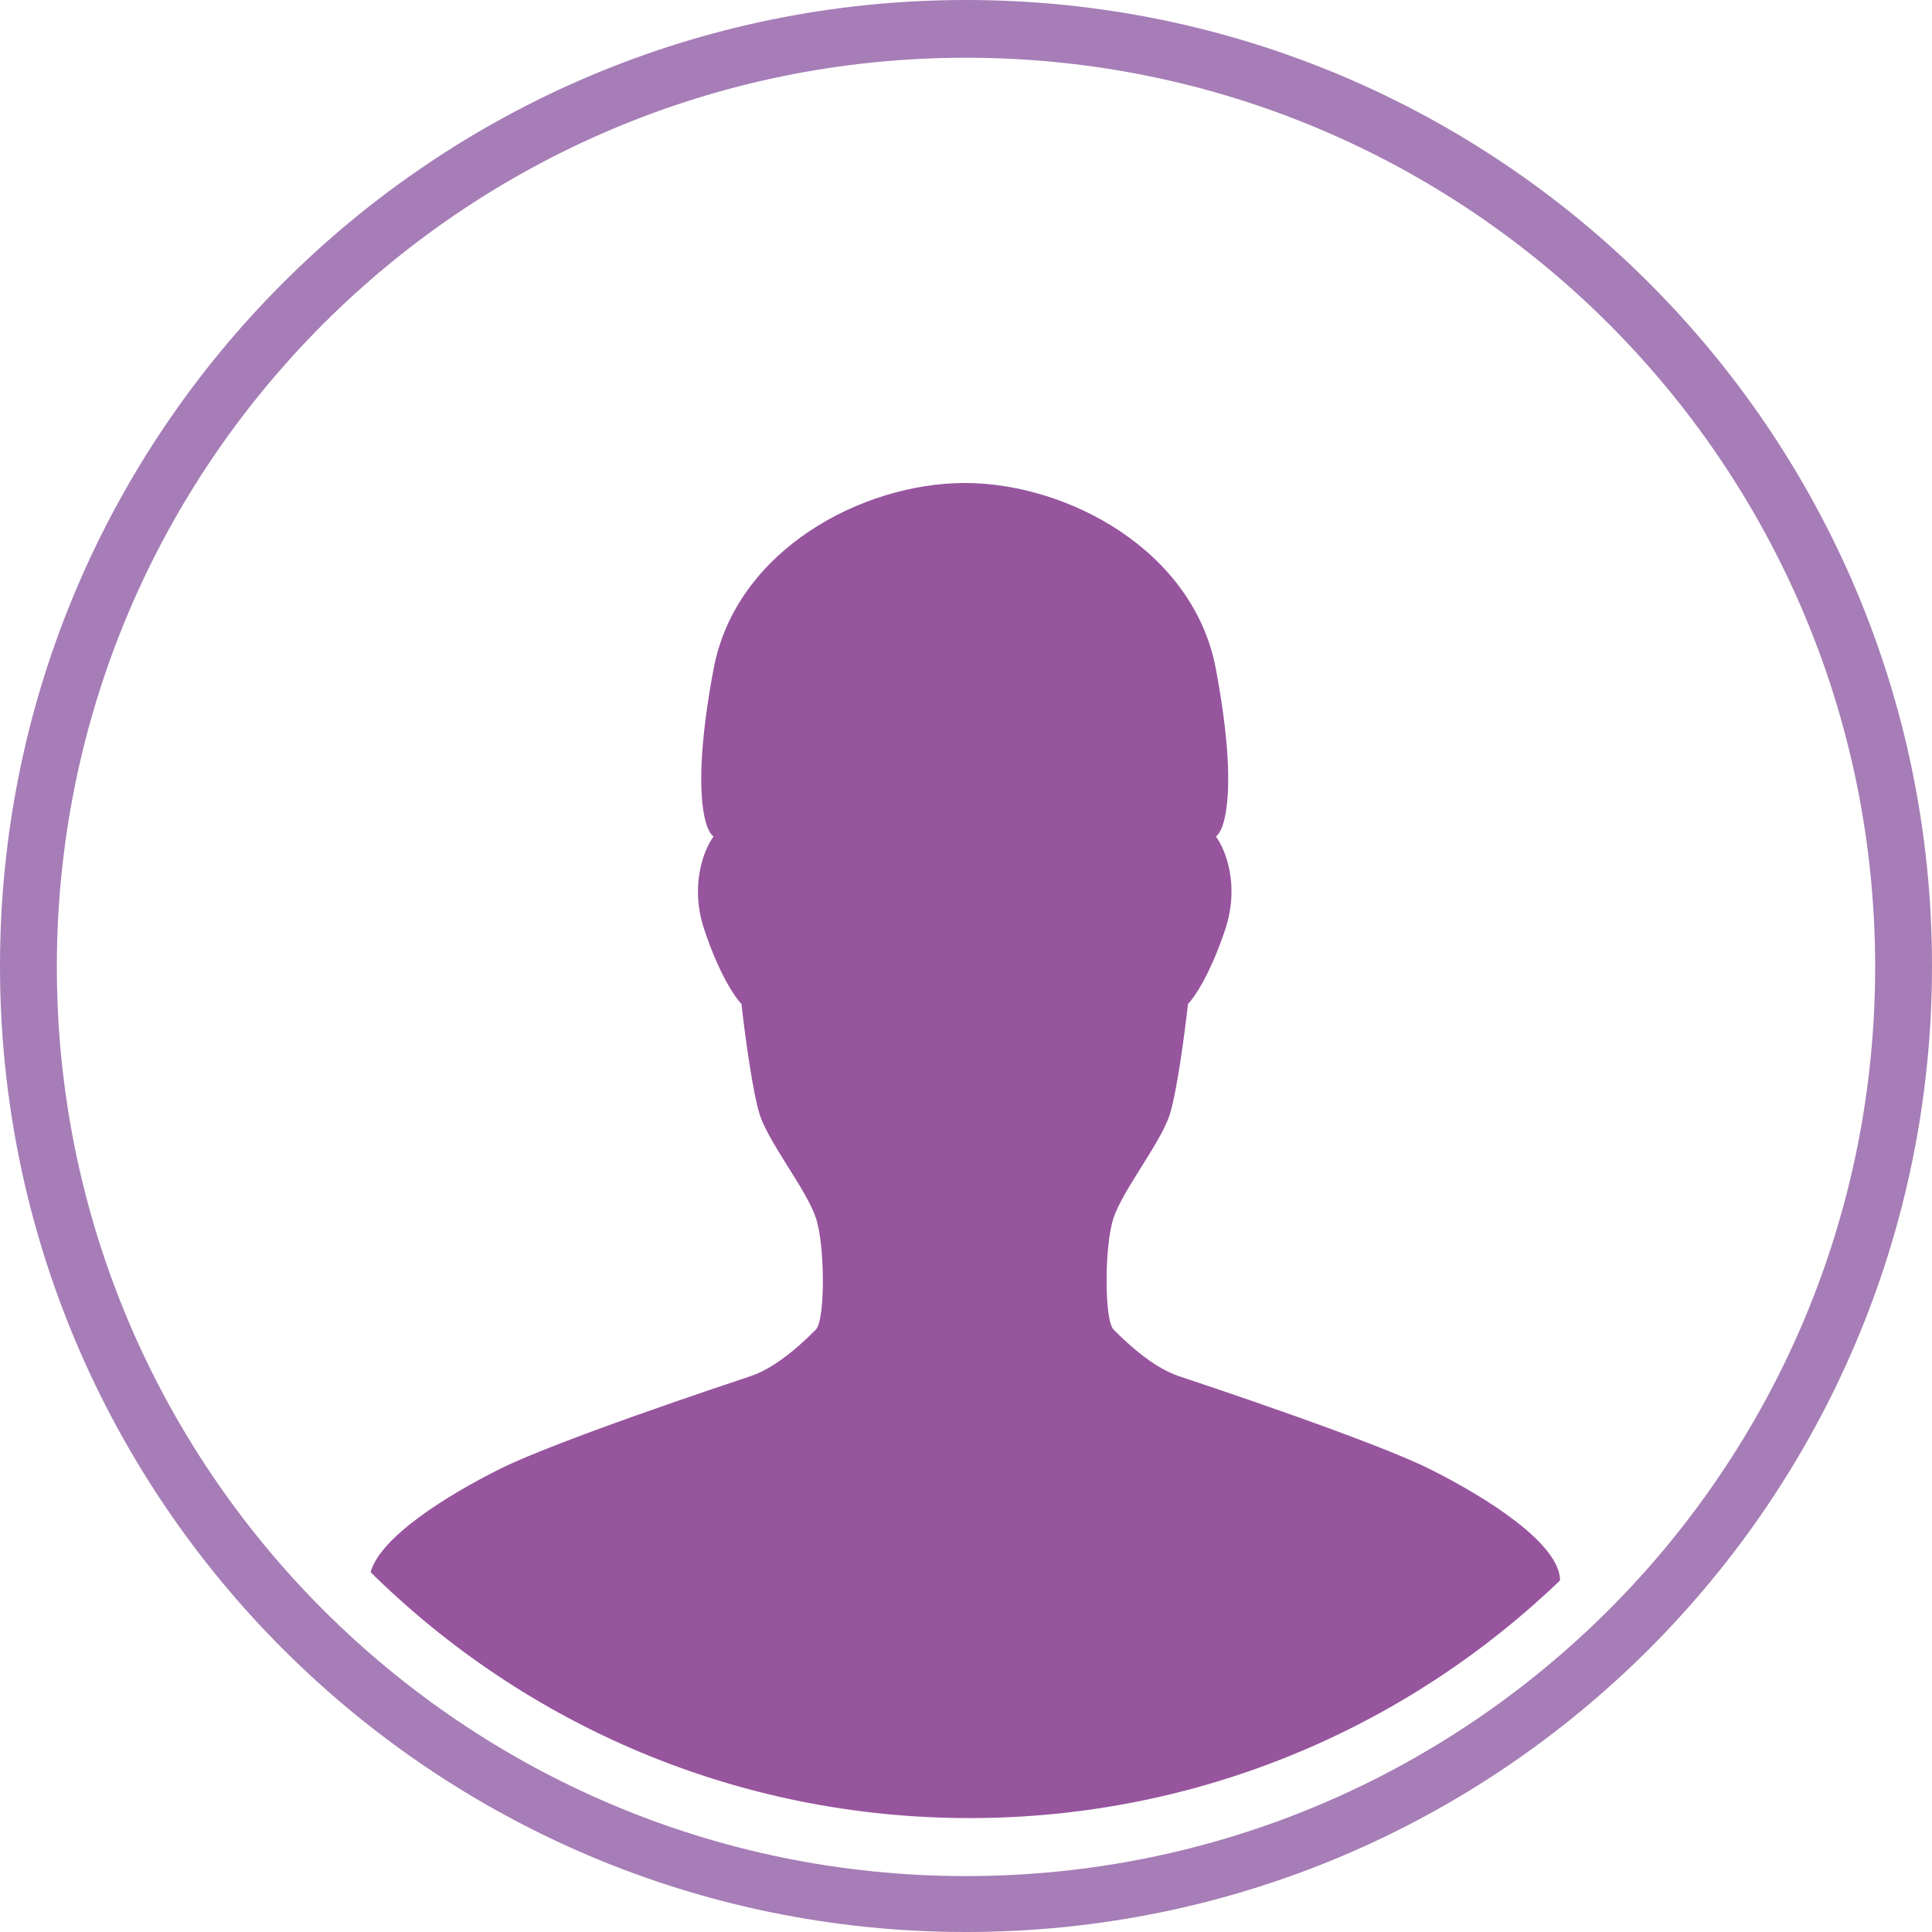 <svg width="50" height="50" viewBox="0 0 50 50" fill="none" xmlns="http://www.w3.org/2000/svg">
<path fill-rule="evenodd" clip-rule="evenodd" d="M25 50C38.807 50 50 38.807 50 25C50 11.193 38.807 0 25 0C11.193 0 0 11.193 0 25C0 38.807 11.193 50 25 50ZM25 48.553C37.995 48.553 48.529 38.019 48.529 25.024C48.529 12.029 37.995 1.494 25 1.494C12.005 1.494 1.471 12.029 1.471 25.024C1.471 38.019 12.005 48.553 25 48.553Z" fill="#A67DB6"/>
<path fill-rule="evenodd" clip-rule="evenodd" d="M9.591 40.687C9.847 39.767 11.594 38.688 12.929 38.02C14.374 37.298 18.707 35.854 19.43 35.613L19.43 35.613L19.43 35.613C20.152 35.372 20.874 34.65 21.115 34.409C21.356 34.168 21.356 32.242 21.115 31.52C20.995 31.159 20.694 30.677 20.393 30.196C20.092 29.714 19.791 29.233 19.67 28.872C19.478 28.294 19.269 26.705 19.189 25.983C19.028 25.822 18.611 25.212 18.226 24.056C17.841 22.901 18.226 21.97 18.467 21.649C18.226 21.488 17.889 20.397 18.467 17.315C19.044 14.233 22.319 12.5 24.967 12.5H24.967C27.615 12.5 30.89 14.233 31.467 17.315C32.045 20.397 31.708 21.488 31.467 21.649C31.708 21.97 32.093 22.901 31.708 24.056C31.323 25.212 30.906 25.822 30.745 25.983C30.665 26.705 30.456 28.294 30.264 28.872C30.143 29.233 29.842 29.714 29.541 30.196L29.541 30.196C29.24 30.677 28.939 31.159 28.819 31.52C28.578 32.242 28.578 34.168 28.819 34.409C29.06 34.65 29.782 35.372 30.504 35.613L30.505 35.613L30.505 35.613L30.505 35.613C31.228 35.854 35.56 37.298 37.005 38.02C38.445 38.74 40.363 39.938 40.375 40.9C36.411 44.71 31.025 47.052 25.092 47.052C19.05 47.052 13.575 44.623 9.591 40.687Z" fill="#97559E"/>
</svg>
